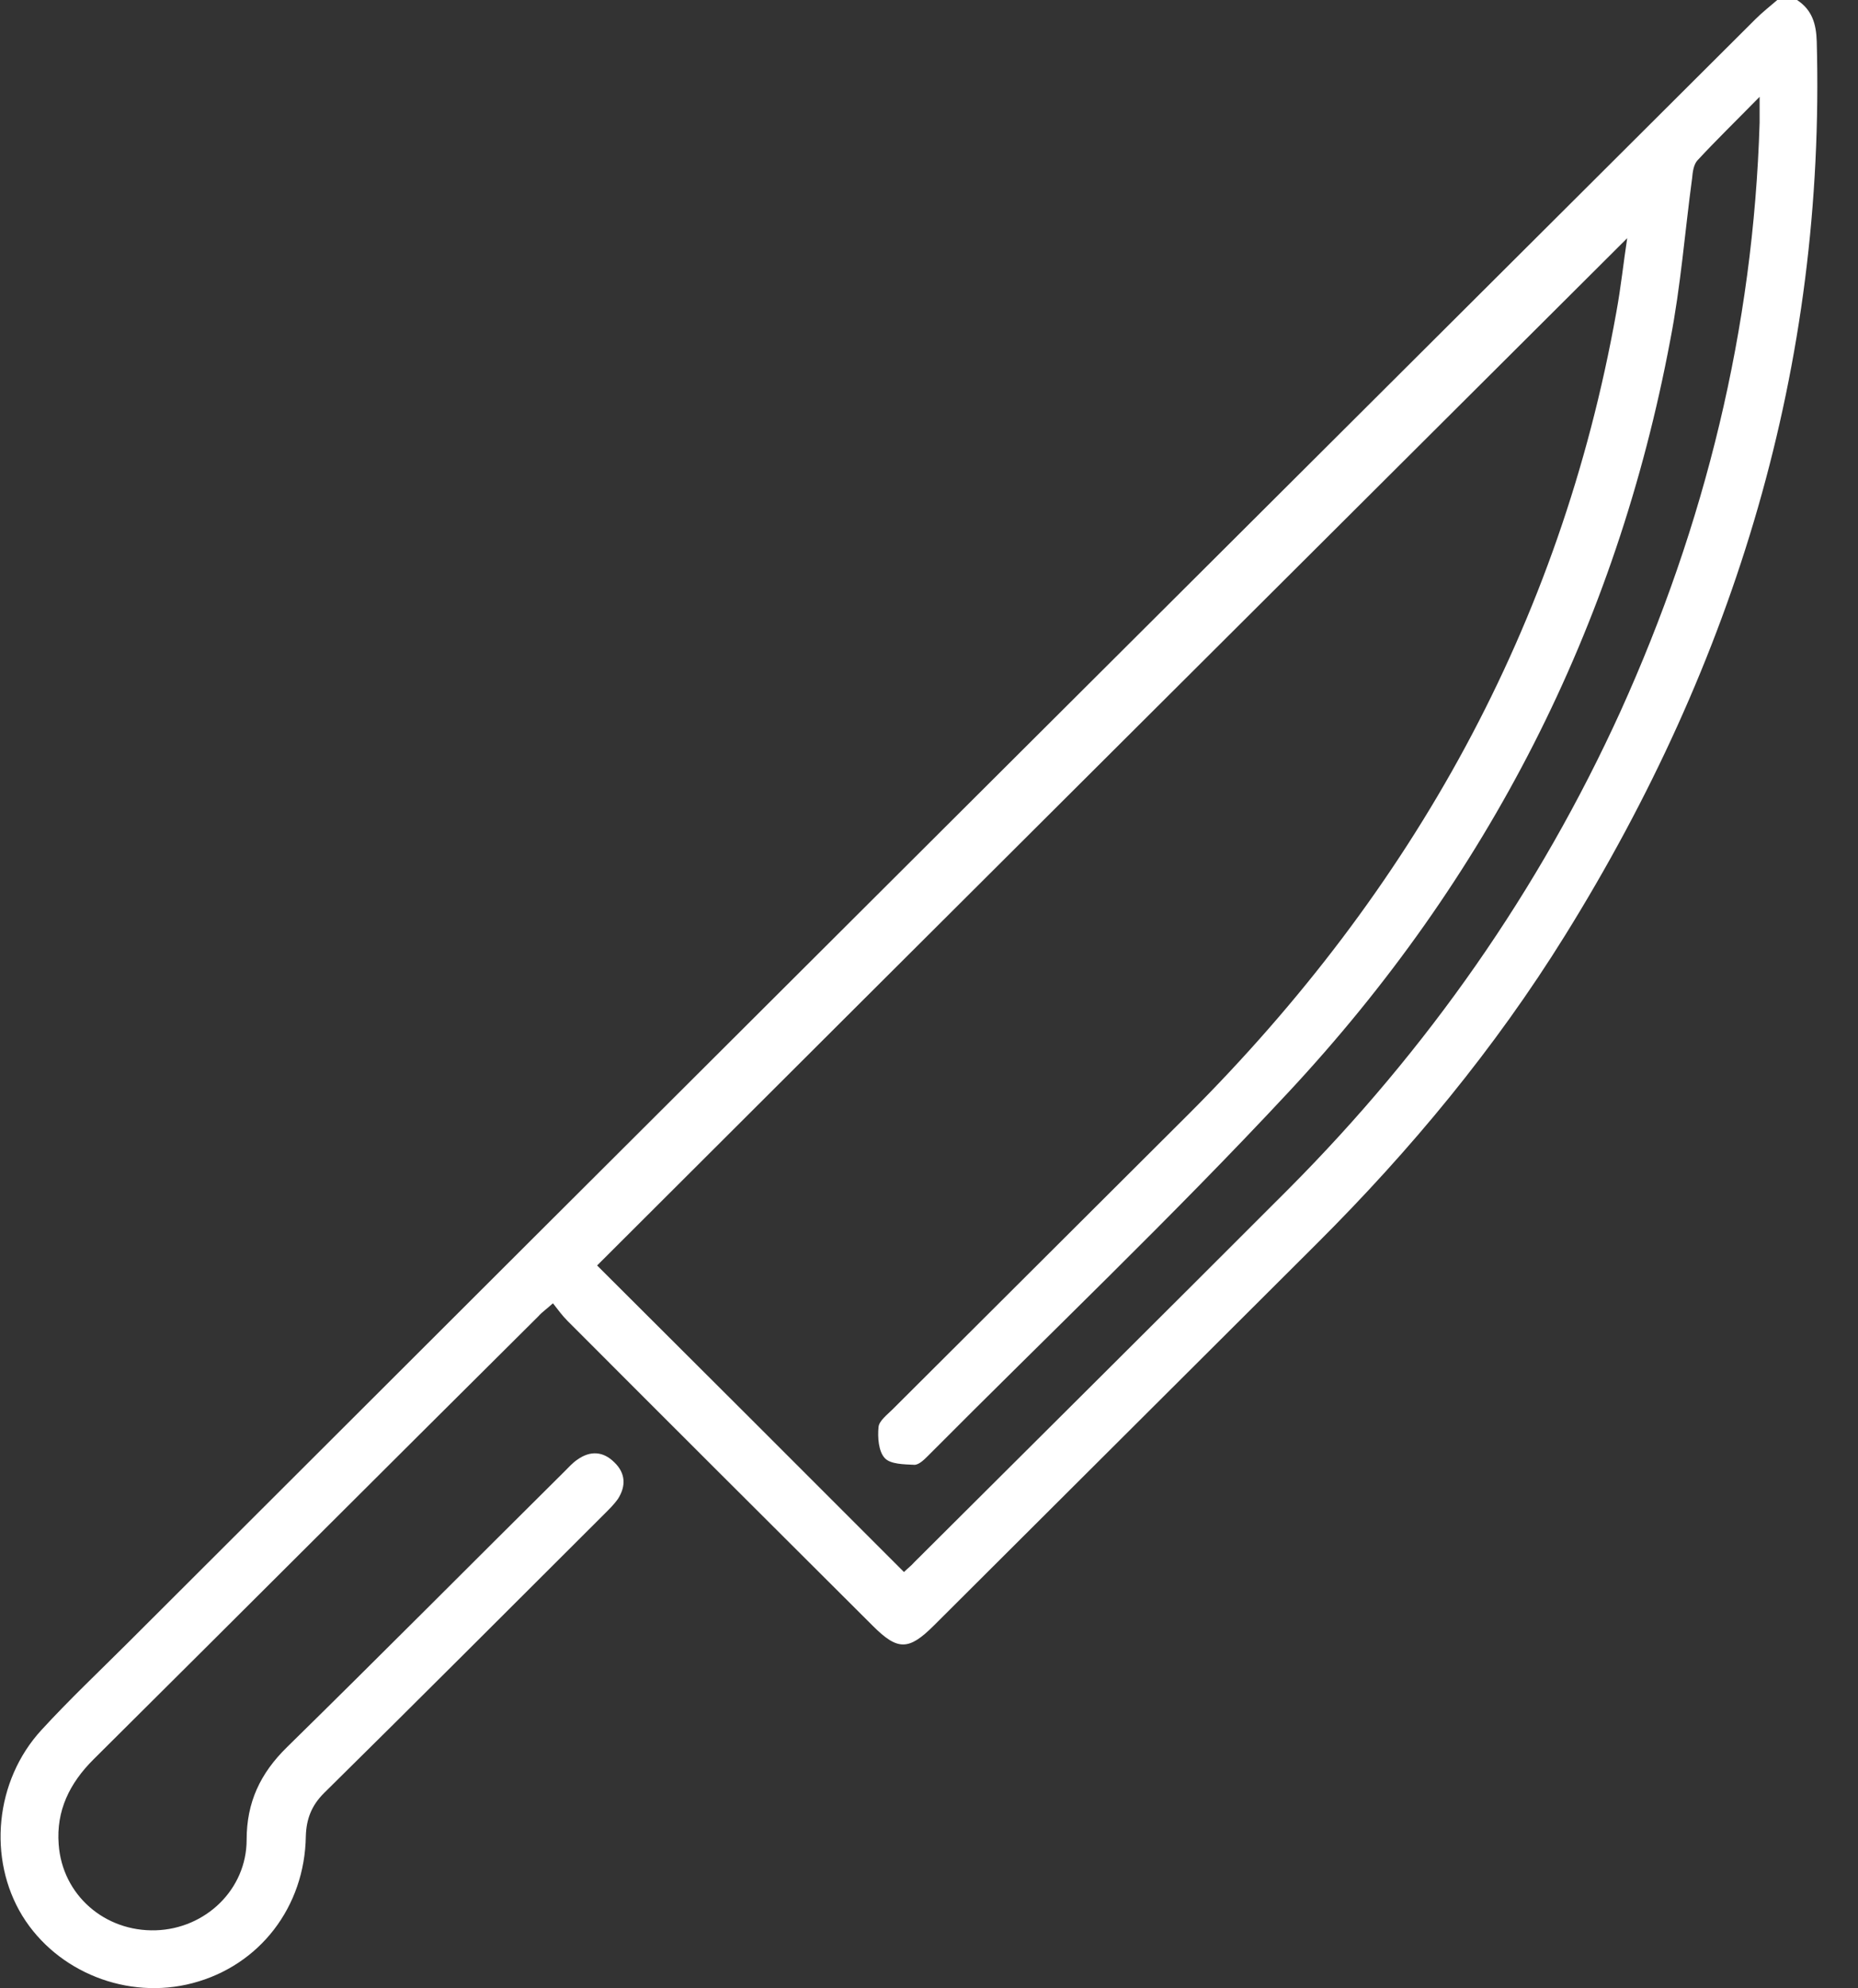 <svg width="43" height="46" viewBox="0 0 43 46" fill="none" xmlns="http://www.w3.org/2000/svg">
<rect x="0" y="0" width="43" height="46" fill="#333333" stroke="none"/>
<path d="M41.589 0C41.937 0.228 42.033 0.551 42.045 0.958C42.249 8.457 40.159 15.309 36.217 21.646C34.595 24.258 32.648 26.606 30.473 28.774C27.517 31.721 24.573 34.656 21.617 37.603C21.029 38.19 20.776 38.19 20.2 37.615C17.844 35.267 15.489 32.919 13.134 30.559C13.014 30.439 12.918 30.307 12.797 30.152C12.653 30.283 12.545 30.355 12.461 30.451C9.024 33.865 5.6 37.291 2.163 40.705C1.61 41.256 1.298 41.891 1.358 42.67C1.442 43.844 2.427 44.694 3.605 44.658C4.758 44.622 5.708 43.712 5.708 42.562C5.708 41.7 6.02 41.029 6.645 40.418C8.796 38.309 10.923 36.165 13.062 34.045C13.158 33.949 13.254 33.841 13.362 33.769C13.663 33.554 13.963 33.578 14.215 33.829C14.48 34.081 14.492 34.38 14.3 34.68C14.215 34.8 14.107 34.907 13.999 35.015C11.836 37.171 9.673 39.34 7.498 41.484C7.21 41.771 7.09 42.083 7.078 42.478C7.054 44.119 6.008 45.473 4.458 45.88C2.956 46.276 1.322 45.629 0.517 44.323C-0.288 43.005 -0.12 41.196 0.961 40.022C1.598 39.328 2.283 38.681 2.956 38.01C15.501 25.48 28.07 12.961 40.627 0.443C40.783 0.287 40.964 0.144 41.132 0C41.288 0 41.432 0 41.589 0ZM20.921 36.369C21.005 36.285 21.089 36.225 21.161 36.141C24.045 33.266 26.941 30.391 29.825 27.504C33.033 24.282 35.616 20.604 37.503 16.459C39.462 12.135 40.579 7.595 40.723 2.839C40.723 2.683 40.723 2.528 40.723 2.24C40.171 2.803 39.714 3.246 39.281 3.714C39.197 3.809 39.173 3.977 39.161 4.121C38.993 5.367 38.897 6.624 38.657 7.858C37.407 14.519 34.427 20.329 29.812 25.276C27.121 28.163 24.261 30.882 21.485 33.673C21.389 33.769 21.269 33.889 21.161 33.889C20.921 33.877 20.608 33.877 20.476 33.733C20.332 33.578 20.308 33.254 20.332 33.015C20.344 32.871 20.536 32.727 20.656 32.607C22.939 30.331 25.222 28.055 27.505 25.779C32.696 20.592 36.109 14.471 37.407 7.223C37.515 6.636 37.575 6.049 37.659 5.51C29.704 13.441 21.75 21.359 13.819 29.277C16.138 31.589 18.517 33.961 20.921 36.369Z" fill="white"/>
</svg>
